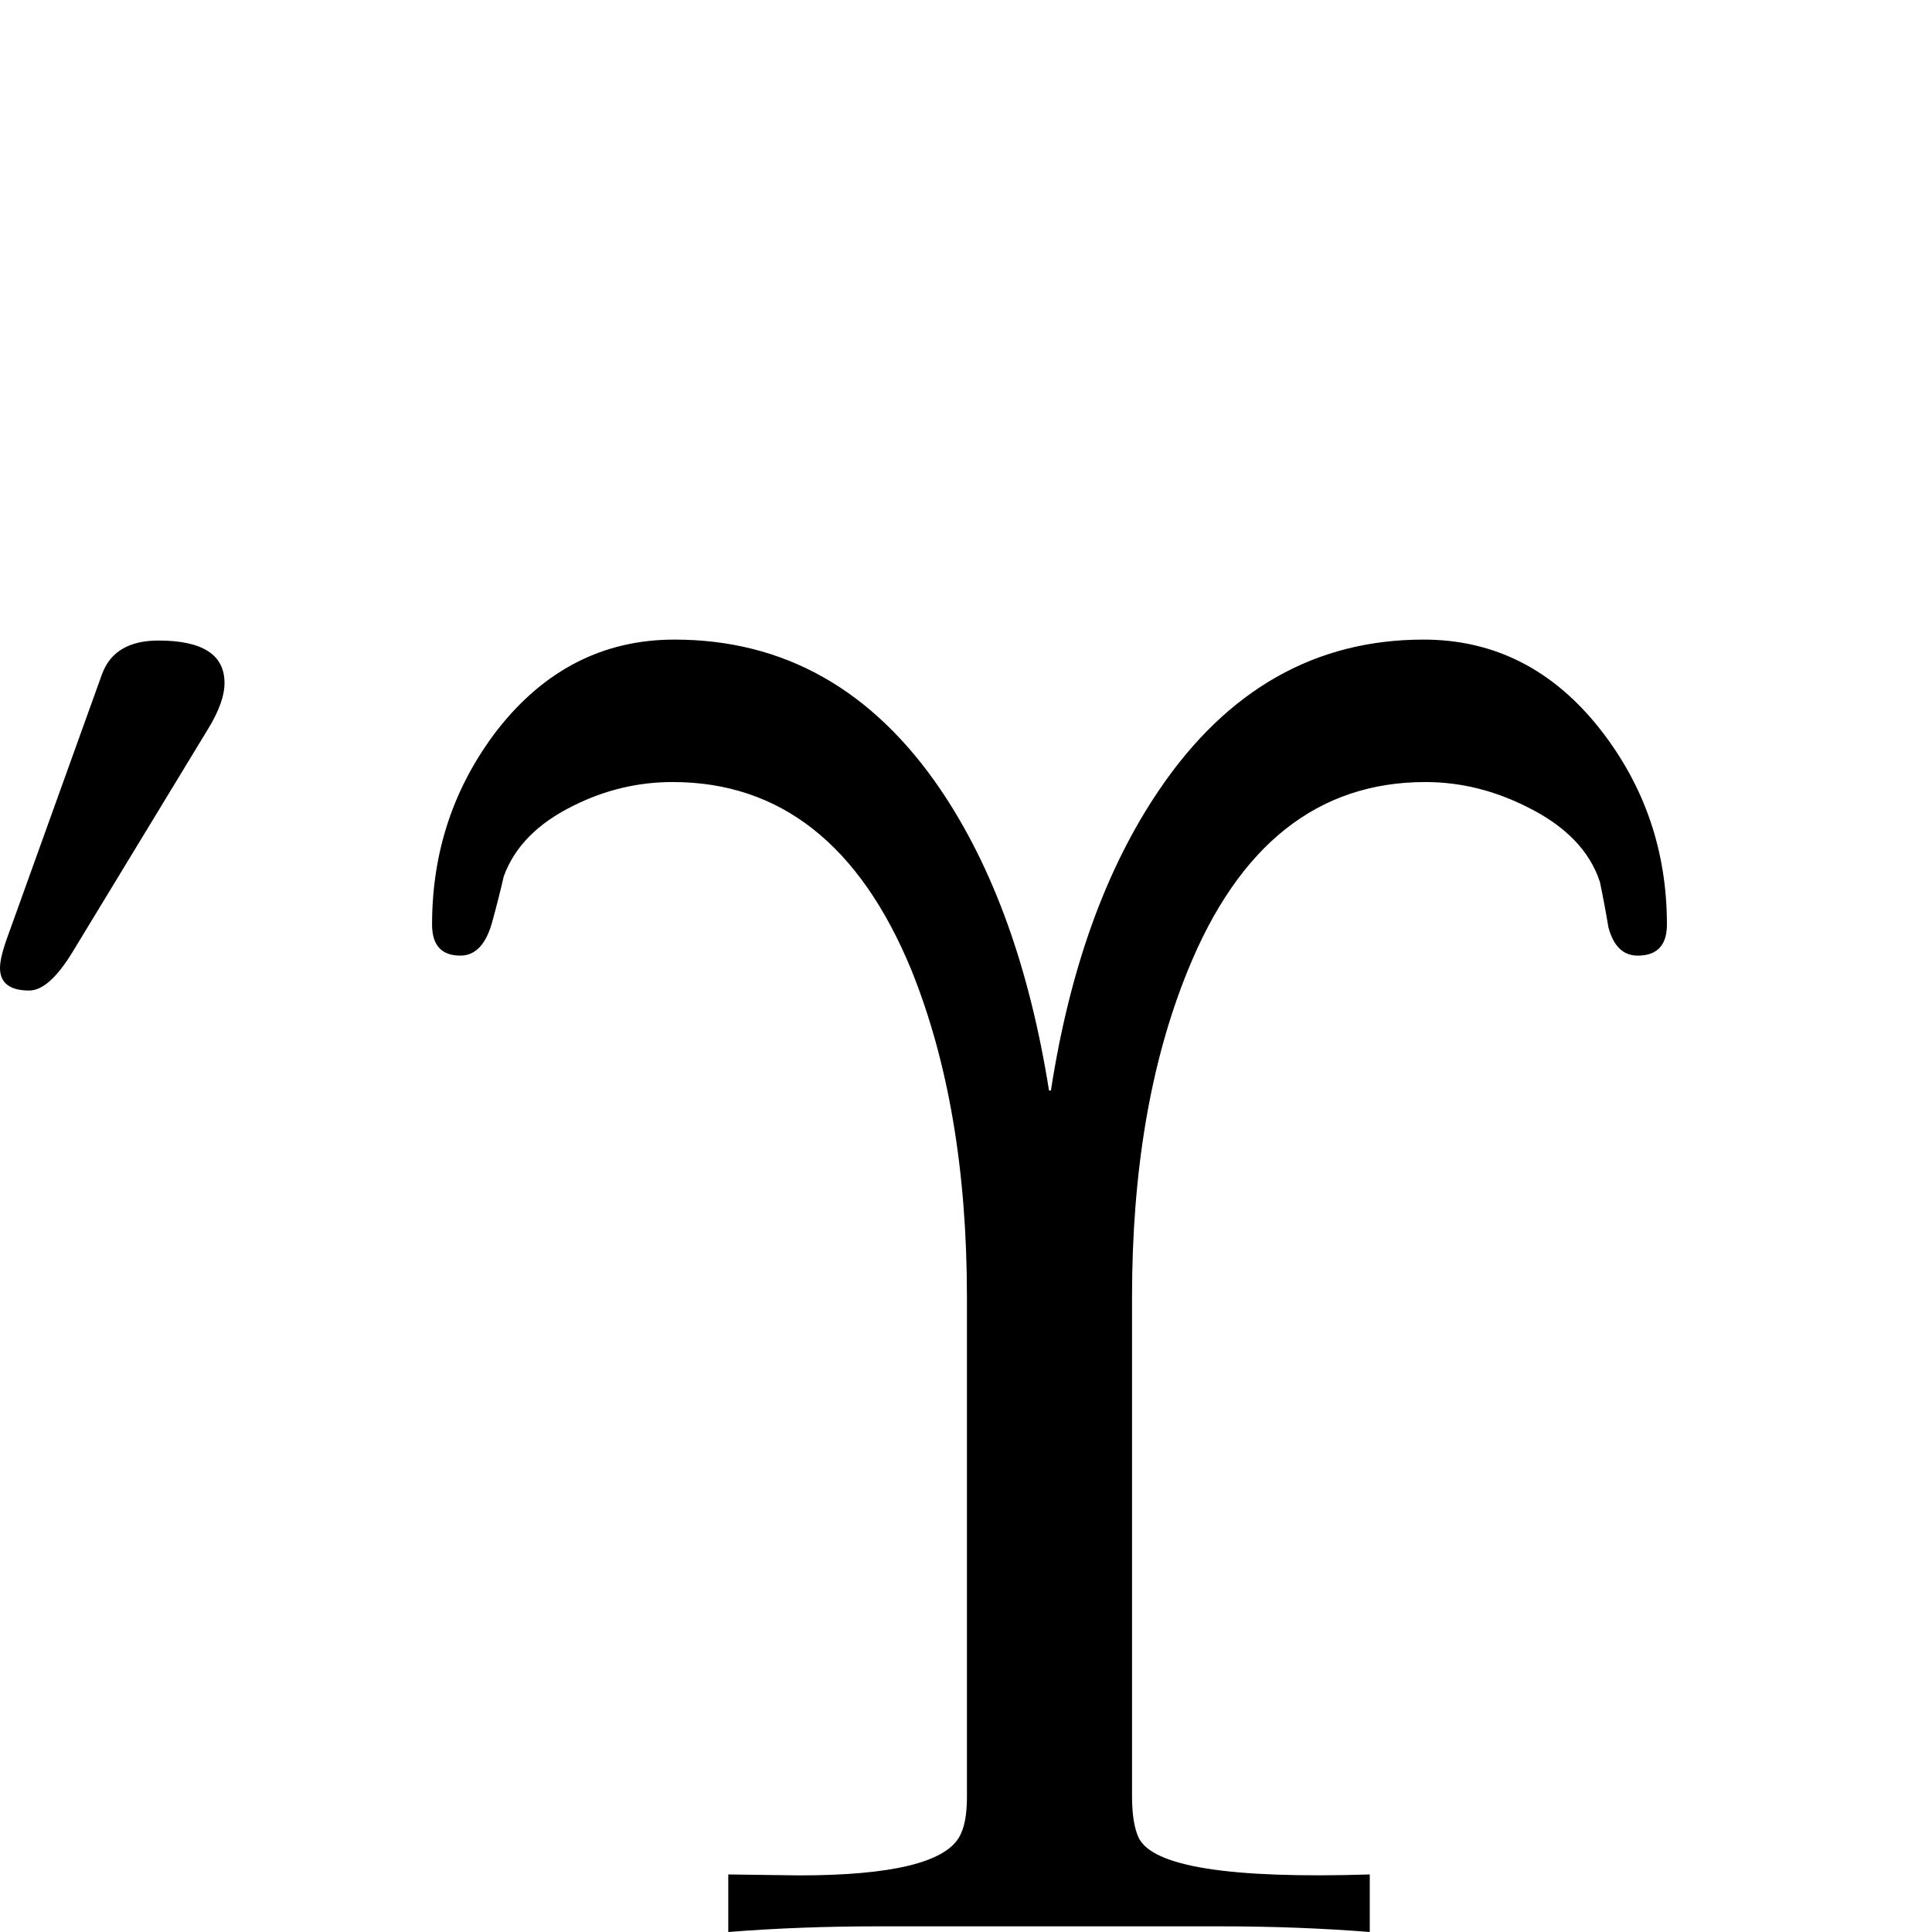 <?xml version="1.0" standalone="no"?>
<!DOCTYPE svg PUBLIC "-//W3C//DTD SVG 1.1//EN" "http://www.w3.org/Graphics/SVG/1.1/DTD/svg11.dtd" >
<svg viewBox="0 -442 2048 2048">
  <g transform="matrix(1 0 0 -1 0 1606)">
   <path fill="currentColor"
d="M1767 1068q0 -33 -31 -33q-23 0 -31 30q-4 24 -9 48q-16 49 -76 79q-53 27 -109 27q-171 0 -252 -200q-59 -145 -59 -346v-529q0 -29 7 -44q22 -46 245 -39v-61q-76 6 -159 6h-362q-83 0 -159 -6v61l75 -1q147 0 170 41q8 14 8 42v530q0 201 -59 347q-82 199 -253 199
q-55 0 -105 -25q-57 -28 -74 -75q-6 -26 -13 -51q-10 -33 -33 -33q-30 0 -30 33q0 116 69 206q75 96 188 96q174 0 282 -159q84 -124 115 -319h2q30 194 115 319q108 159 280 159q113 0 188 -96q70 -90 70 -206zM238 1324q0 -20 -17 -48l-144 -237q-25 -41 -46 -41
q-31 0 -31 24q0 11 8 33l100 278q13 36 60 36q70 0 70 -45z" />
  </g>

</svg>
